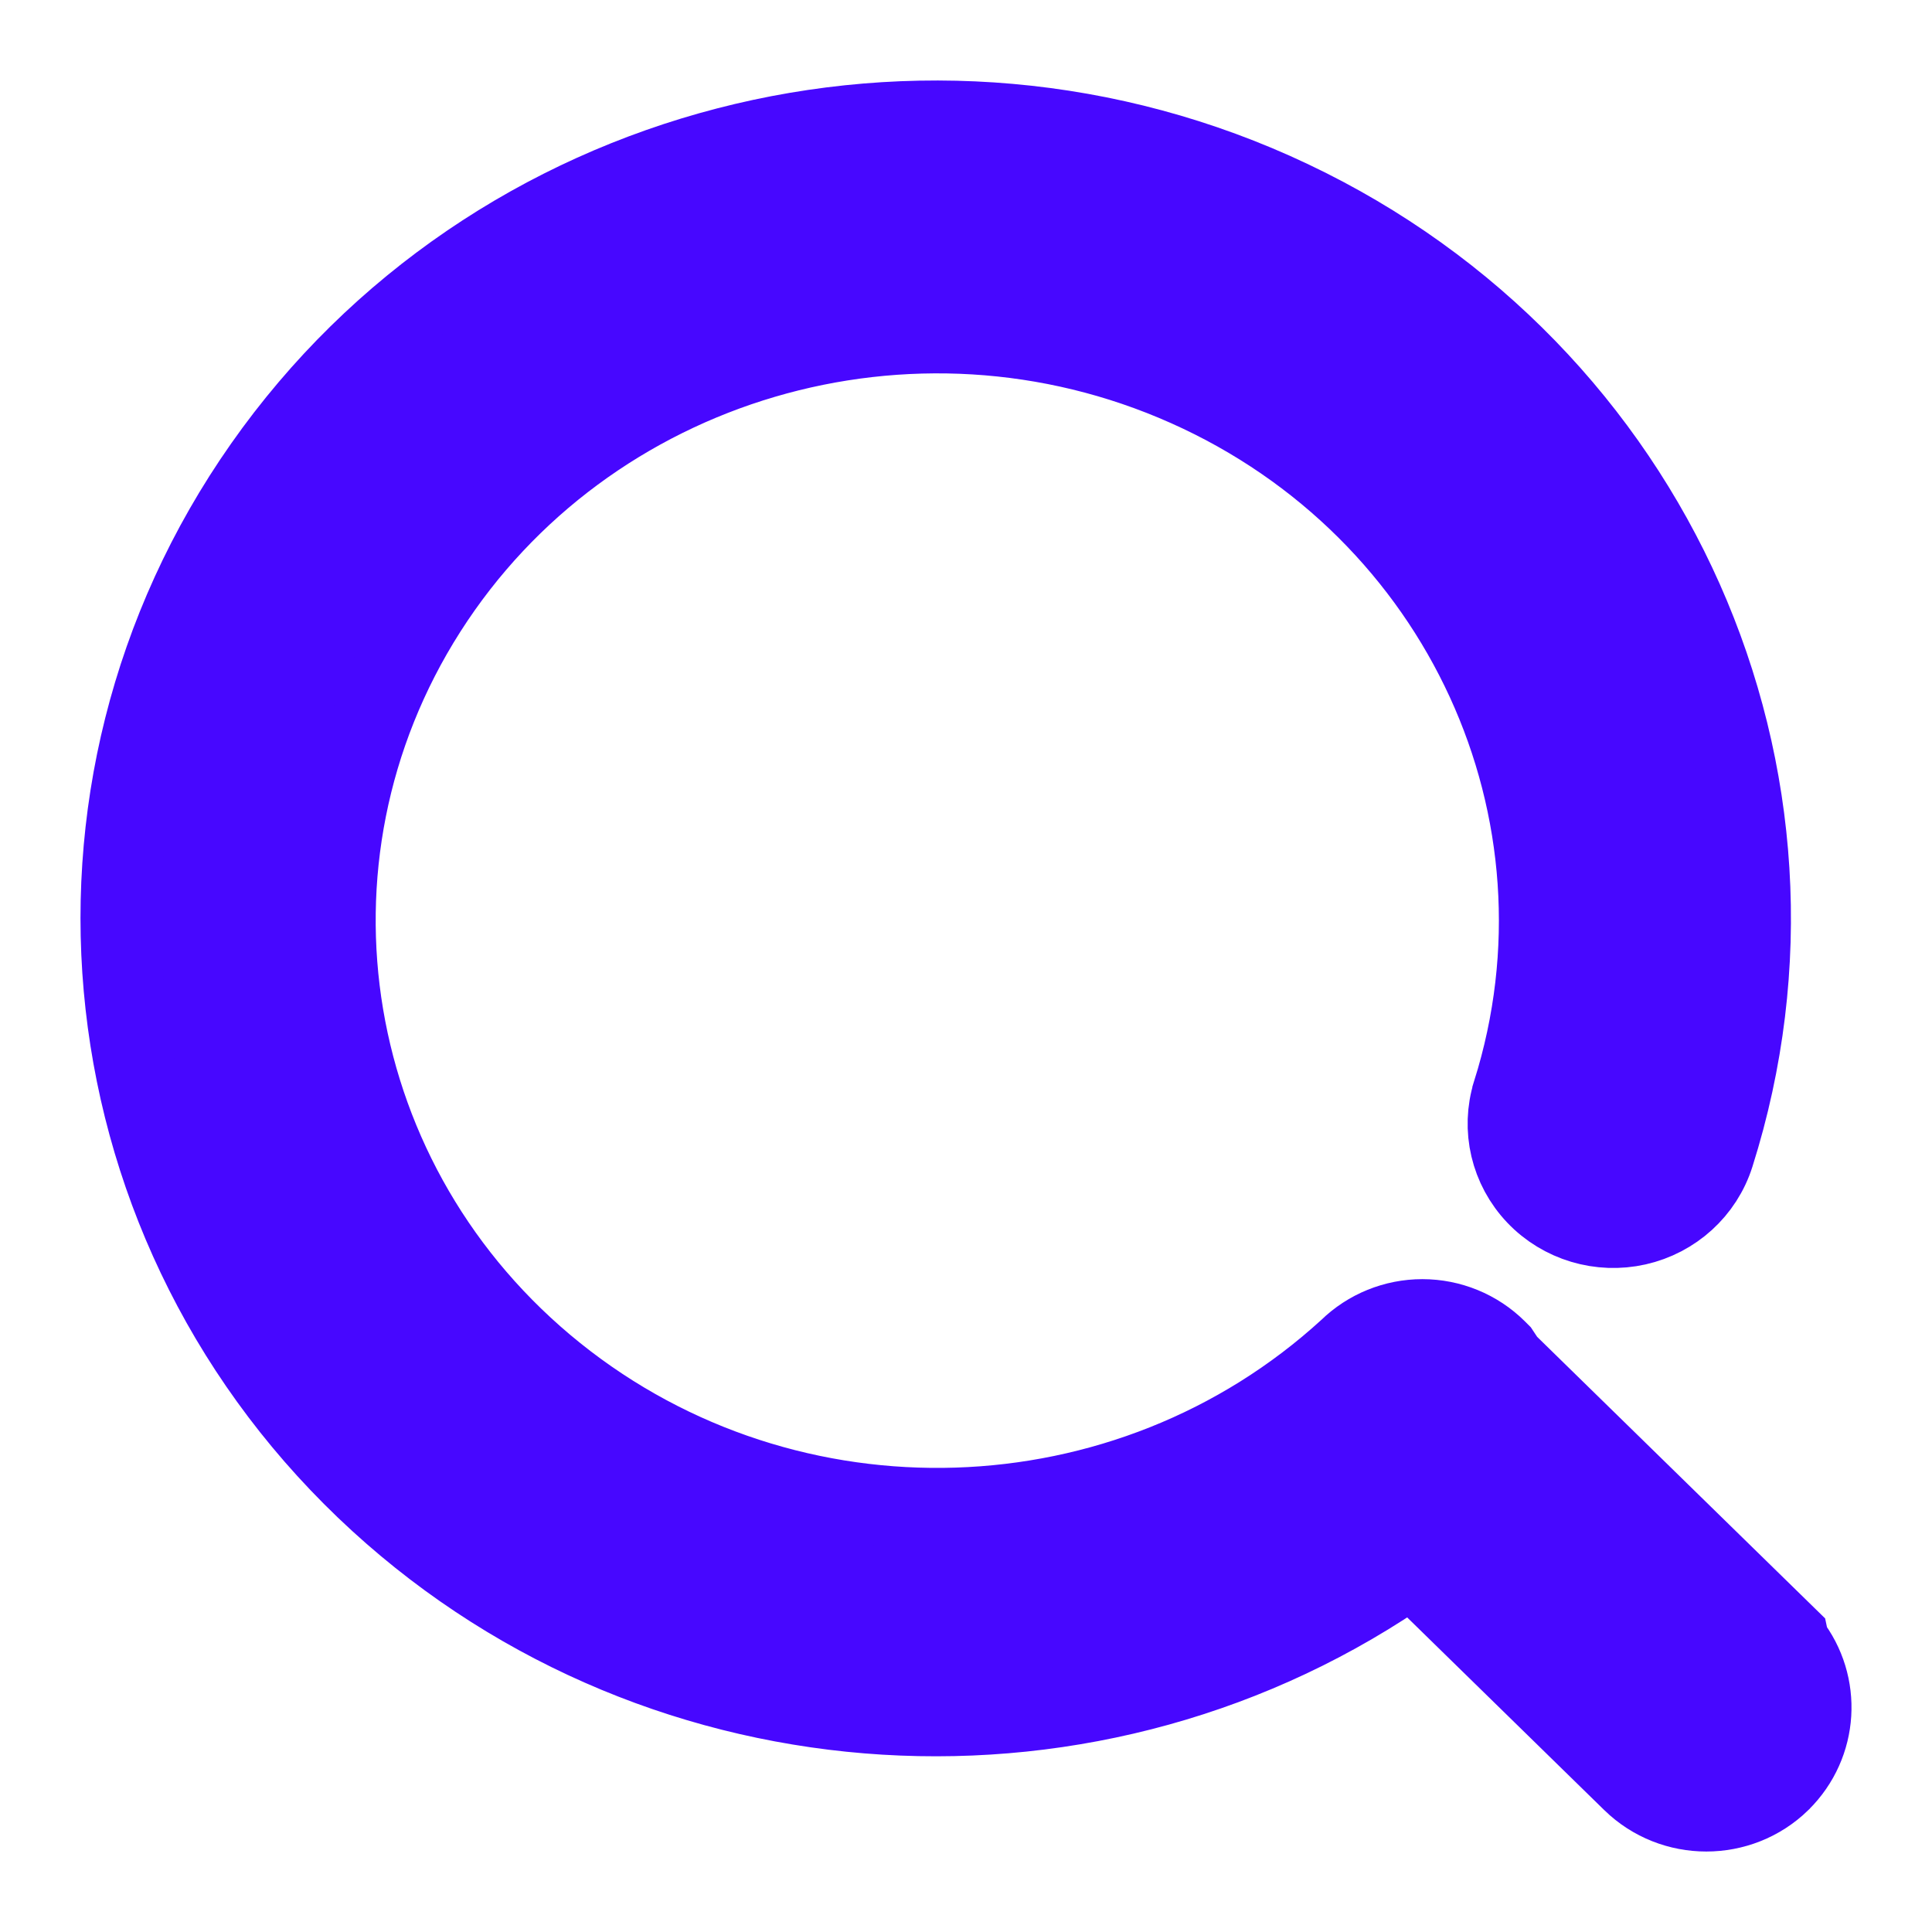 <svg width="48" height="48" viewBox="0 0 48 48" fill="none" xmlns="http://www.w3.org/2000/svg">
<path d="M44.232 44.252C45.175 43.32 45.25 41.856 44.456 40.84L44.429 40.712L44.21 40.498L37.413 33.852L37.311 33.697L37.254 33.611L37.181 33.538C36.691 33.051 36.027 32.78 35.338 32.78C34.657 32.78 34 33.045 33.512 33.522C28.034 38.536 19.593 38.806 13.79 34.148C7.991 29.493 6.632 21.369 10.594 15.158C14.563 8.937 22.653 6.545 29.498 9.598C36.336 12.647 39.777 20.165 37.58 27.155L37.58 27.156C37.3 28.048 37.531 29.014 38.173 29.688C38.813 30.36 39.764 30.641 40.666 30.438C41.568 30.235 42.305 29.573 42.585 28.685C45.553 19.31 41.064 9.24 32.06 4.978C23.064 0.72 12.228 3.522 6.56 11.596C0.885 19.68 2.107 30.605 9.423 37.297C16.515 43.784 27.271 44.407 35.077 38.899L40.556 44.256L40.558 44.258C41.575 45.248 43.21 45.248 44.227 44.258L44.232 44.252Z" fill="#4707FF" stroke="#4707FF" stroke-width="2"/>
</svg>
